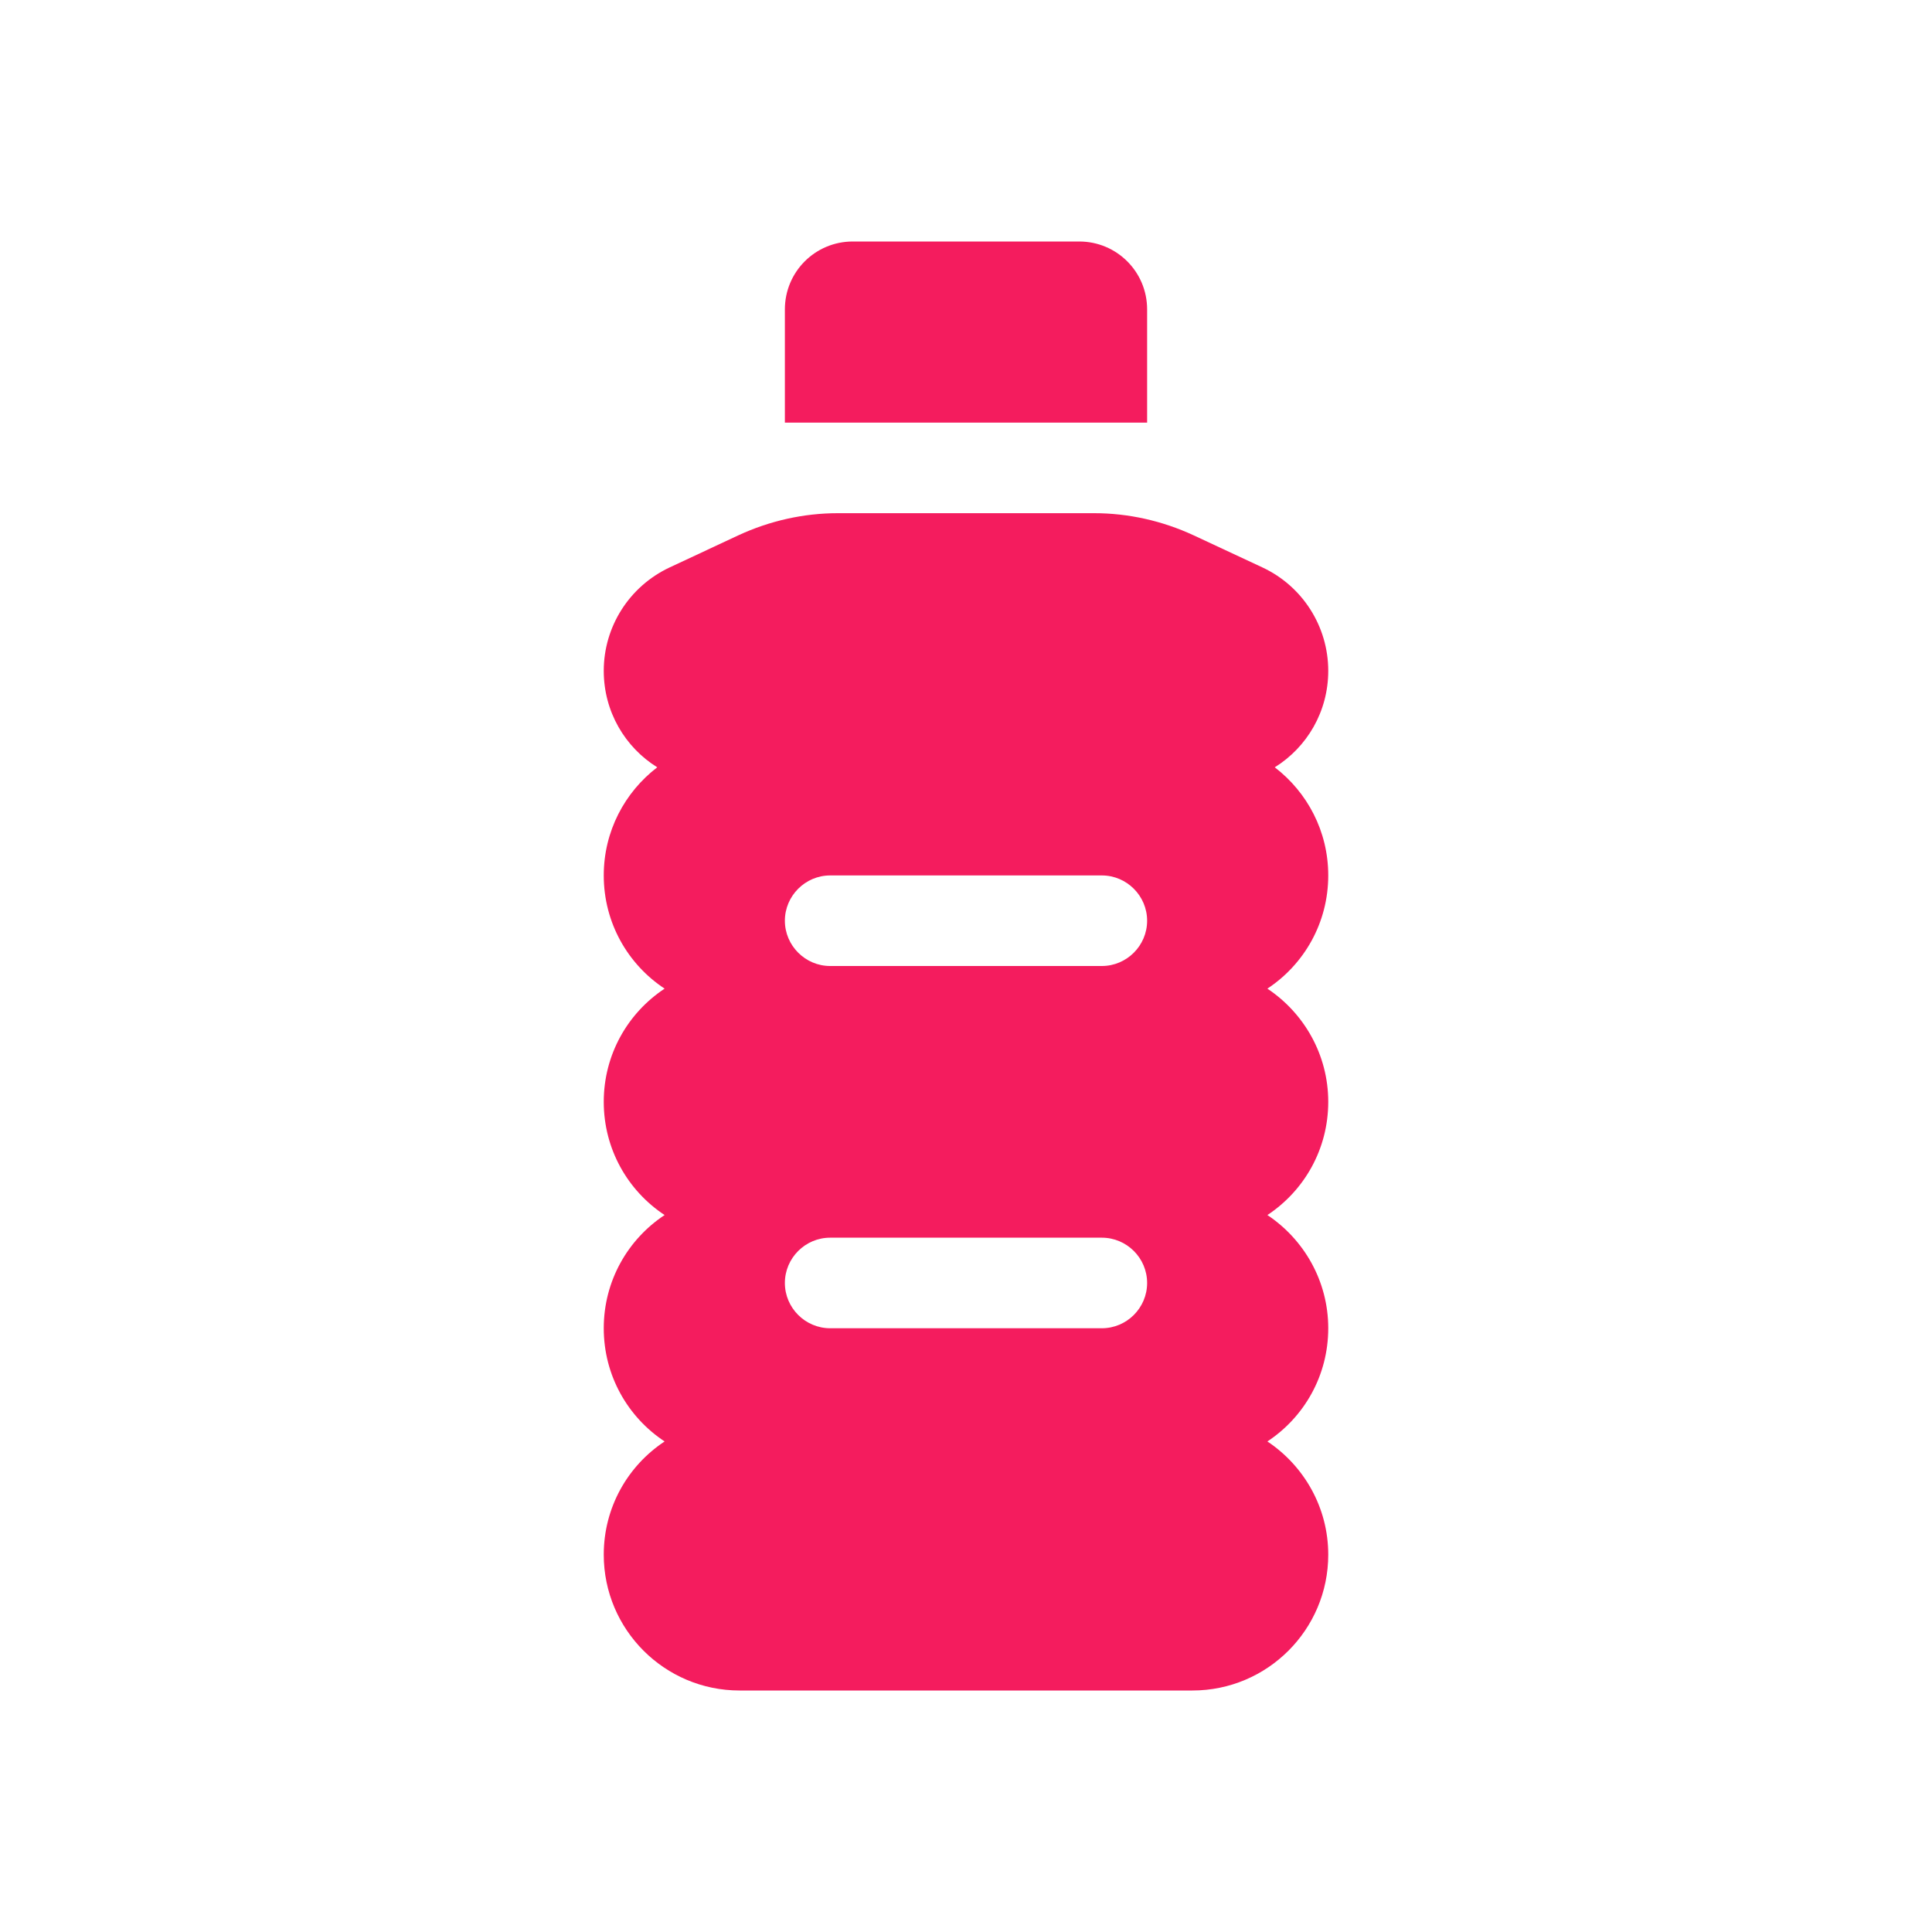 <svg width="32" height="32" viewBox="0 0 32 32" fill="none" xmlns="http://www.w3.org/2000/svg">
<g clip-path="url(#clip0_16801_8273)">
<path d="M14.125 4H17.875C18.498 4 19 4.502 19 5.125V7H13V5.125C13 4.502 13.502 4 14.125 4ZM10 11.111C10 10.38 10.422 9.714 11.088 9.4L12.231 8.866C12.747 8.627 13.309 8.5 13.877 8.5H18.123C18.691 8.5 19.253 8.627 19.769 8.866L20.913 9.4C21.573 9.709 22 10.375 22 11.111C22 11.786 21.648 12.377 21.114 12.709C21.653 13.122 22 13.769 22 14.5C22 15.283 21.602 15.972 20.992 16.375C21.597 16.778 22 17.467 22 18.25C22 19.033 21.602 19.722 20.992 20.125C21.597 20.528 22 21.217 22 22C22 22.783 21.602 23.472 20.992 23.875C21.597 24.278 22 24.967 22 25.75C22 26.992 20.992 28 19.75 28H12.25C11.008 28 10 26.992 10 25.75C10 24.967 10.398 24.278 11.008 23.875C10.398 23.472 10 22.783 10 22C10 21.217 10.398 20.528 11.008 20.125C10.398 19.722 10 19.033 10 18.25C10 17.467 10.398 16.778 11.008 16.375C10.398 15.972 10 15.283 10 14.5C10 13.769 10.347 13.122 10.886 12.709C10.352 12.377 10 11.786 10 11.111ZM13 15.25C13 15.662 13.338 16 13.75 16H18.25C18.663 16 19 15.662 19 15.25C19 14.838 18.663 14.5 18.25 14.5H13.75C13.338 14.5 13 14.838 13 15.25ZM13.75 20.5C13.338 20.5 13 20.837 13 21.25C13 21.663 13.338 22 13.75 22H18.25C18.663 22 19 21.663 19 21.25C19 20.837 18.663 20.5 18.25 20.5H13.75Z" fill="#F41C5E"/>
</g>
<defs>
<clipPath id="clip0_16801_8273">
<rect width="32" height="32" fill="white"/>
</clipPath>
</defs>
</svg>
